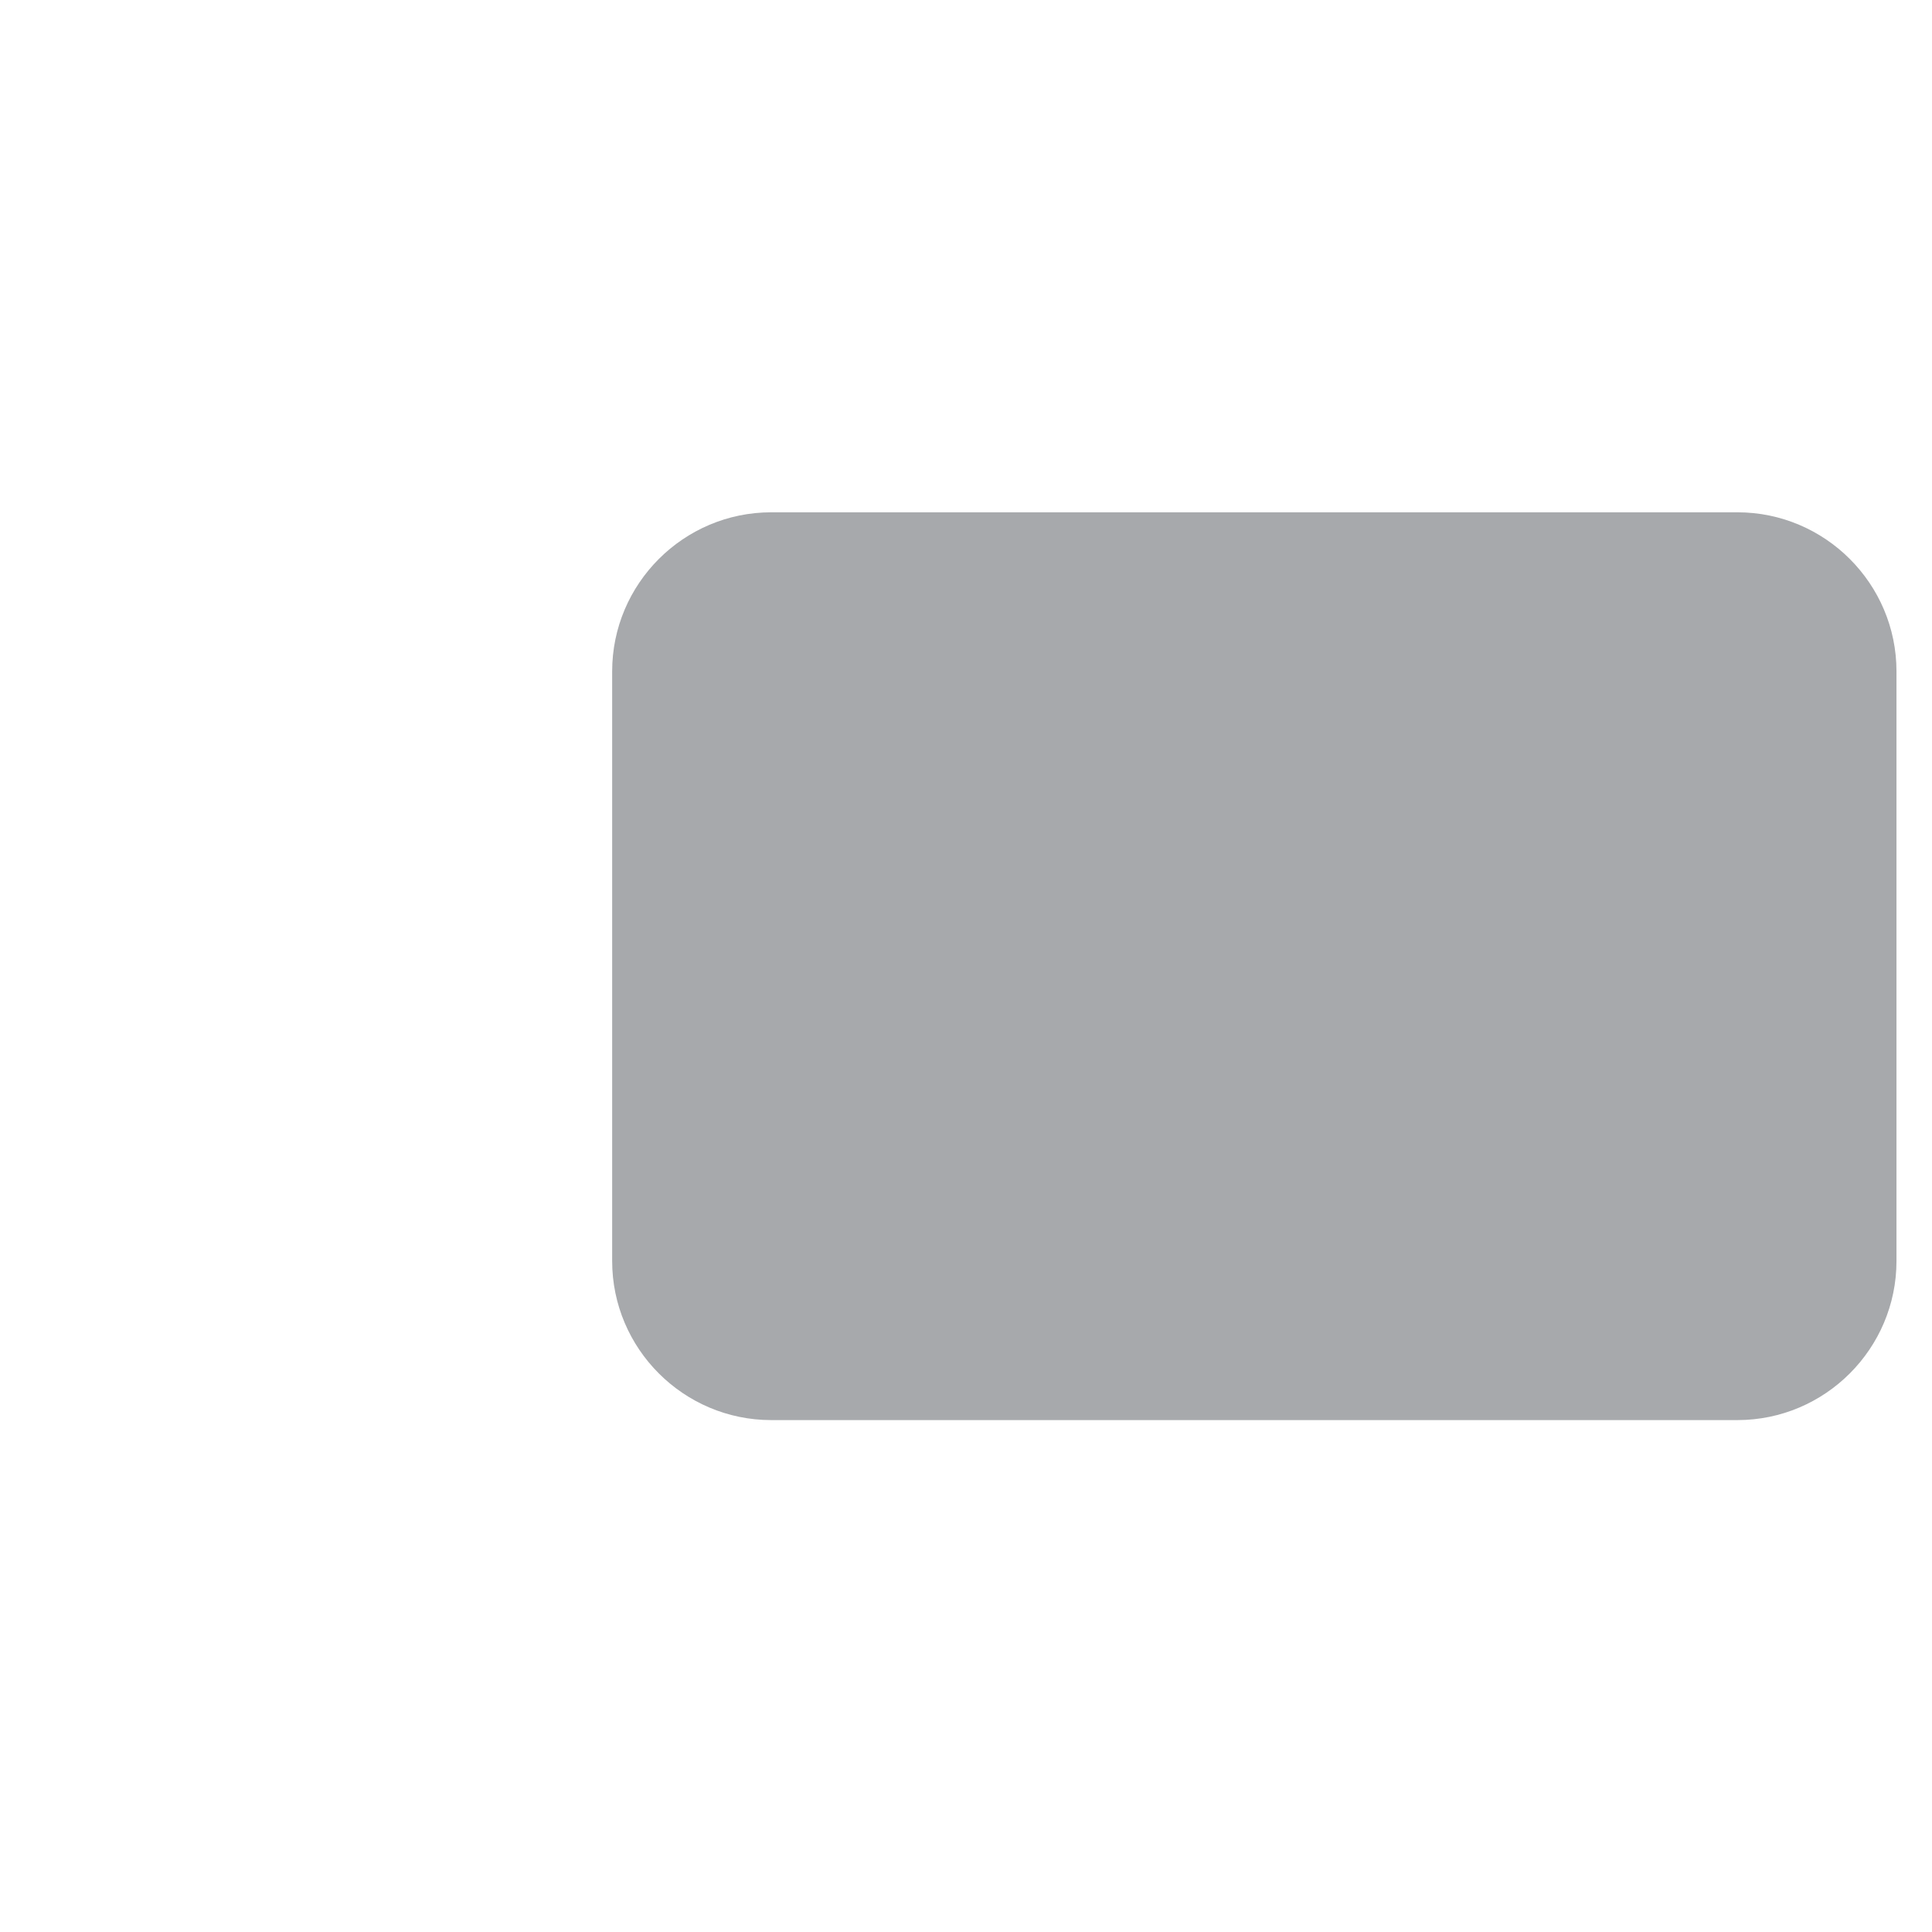 <?xml version="1.0" standalone="no"?><!DOCTYPE svg PUBLIC "-//W3C//DTD SVG 1.1//EN" "http://www.w3.org/Graphics/SVG/1.1/DTD/svg11.dtd"><svg t="1515831682066" class="icon" style="" viewBox="0 0 1024 1024" version="1.1" xmlns="http://www.w3.org/2000/svg" p-id="3873" xmlns:xlink="http://www.w3.org/1999/xlink" width="16" height="16"><defs><style type="text/css"></style></defs><path d="M664.816 752.677H408.763c-46.441 0-84.305-37.864-84.305-84.305V355.837c0-46.441 37.864-84.305 84.305-84.305h512.105c46.441 0 84.305 37.864 84.305 84.305v312.534c0 46.441-37.864 84.305-84.305 84.305H630.717" fill="#A7A9AC" p-id="3874"></path><path d="M408.763 771.504h512.105c56.901 0 103.132-46.232 103.132-103.341V355.837c0-56.901-46.232-103.341-103.132-103.341H408.763c-56.901 0-103.132 46.232-103.132 103.341v312.534c-0.209 56.901 46.232 103.132 103.132 103.132z m-65.268-415.667c0-35.981 29.287-65.268 65.268-65.268h512.105c35.981 0 65.268 29.287 65.268 65.268v312.534c0 35.981-29.287 65.268-65.268 65.268H408.763c-35.981 0-65.268-29.287-65.268-65.268V355.837z" fill="" p-id="3875"></path><path d="M409.391 668.999c3.765 4.184 8.995 6.485 14.225 6.485 4.393 0 8.995-1.464 12.552-4.811l163.798-144.343 53.135 41.211c3.347 2.72 7.531 3.975 11.715 3.975s8.159-1.255 11.715-3.975l54.809-42.466 162.125 145.389c3.556 3.347 8.159 4.811 12.552 4.811 5.23 0 10.46-2.092 14.225-6.276 6.903-7.74 6.276-19.873-1.464-26.777l-156.895-140.787 156.058-121.123c8.368-6.485 9.832-18.409 3.347-26.568-6.485-8.368-18.409-9.832-26.568-3.347l-229.903 178.442-53.972-42.048-175.513-136.185c-8.368-6.485-20.083-5.021-26.568 3.347-6.485 8.368-5.021 20.083 3.347 26.568l157.522 122.378-158.359 139.532c-8.159 6.903-8.786 18.827-1.883 26.568zM246.011 531.141c10.46 0 19.037-8.577 19.037-19.037s-8.577-19.037-19.037-19.037h-150.619c-10.46 0-19.037 8.577-19.037 19.037s8.577 19.037 19.037 19.037h150.619zM19.037 430.938h226.974c10.46 0 19.037-8.577 19.037-19.037s-8.577-19.037-19.037-19.037H19.037c-10.46 0-19.037 8.577-19.037 19.037 0.209 10.46 8.577 19.037 19.037 19.037zM265.048 612.308c0-10.46-8.577-19.037-19.037-19.037H146.854c-10.46 0-19.037 8.577-19.037 19.037s8.577 19.037 19.037 19.037h99.158c10.46 0 19.037-8.577 19.037-19.037z" fill="" p-id="3876"></path></svg>
